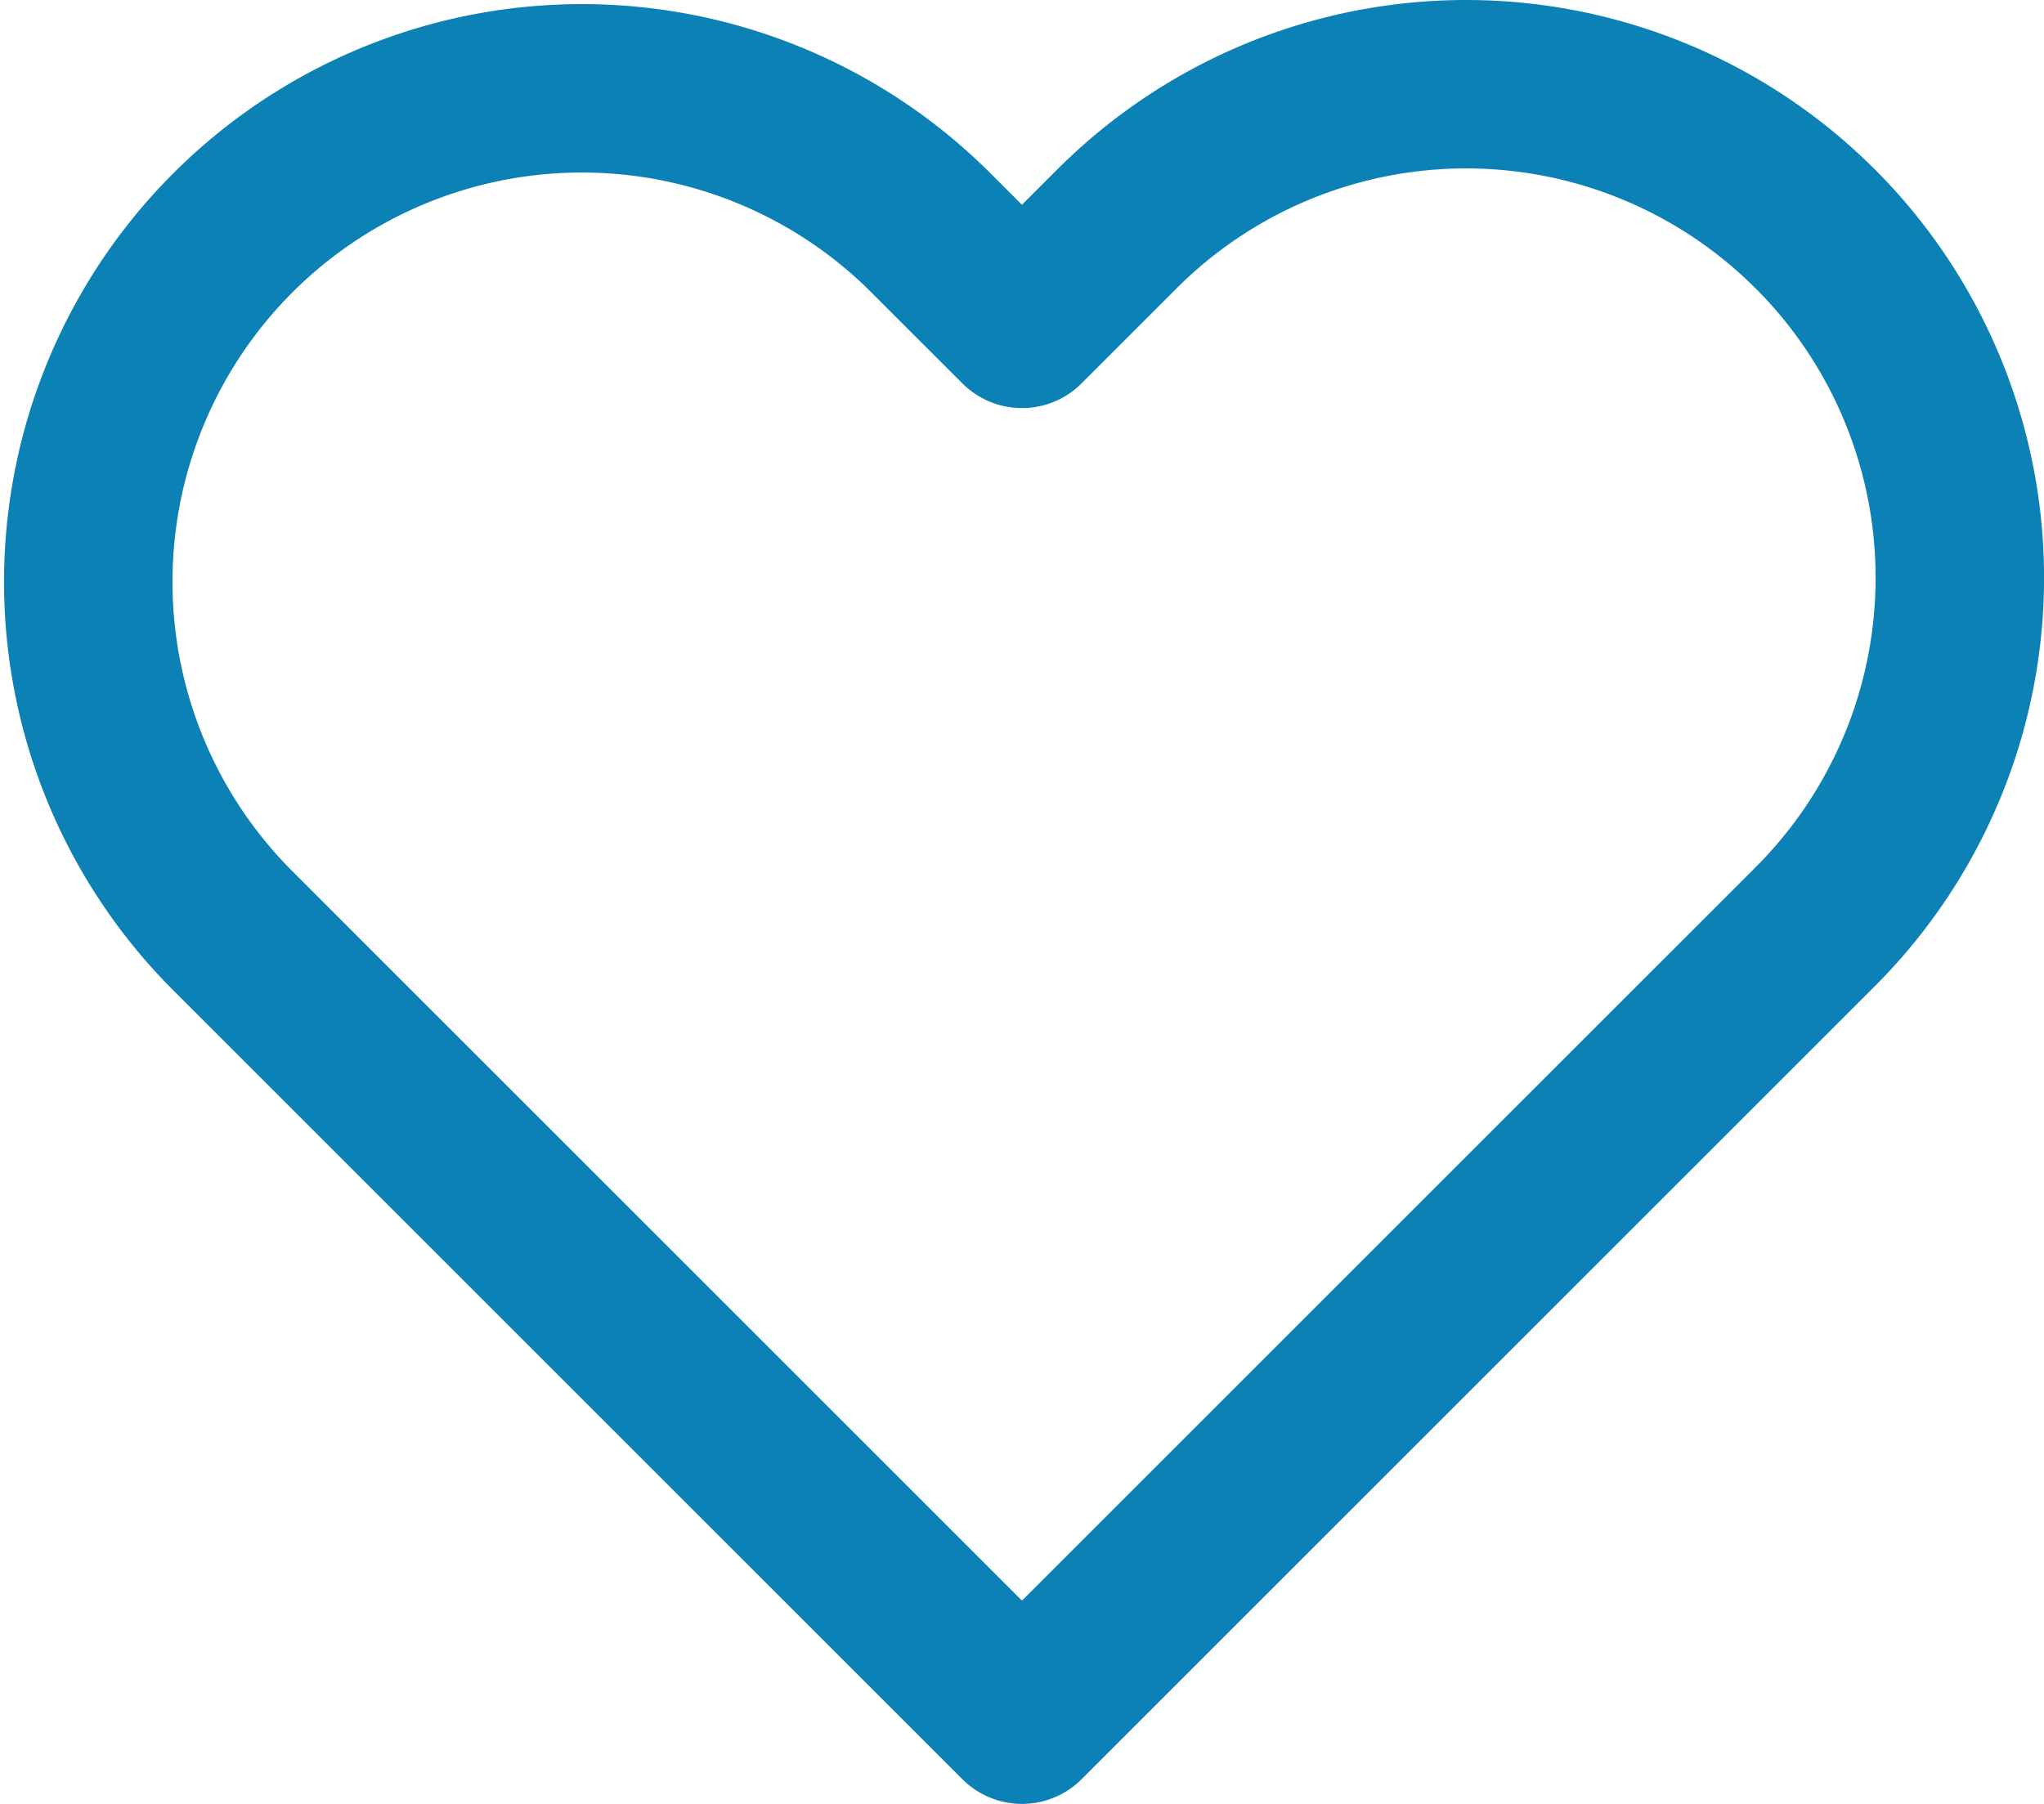 <svg xmlns="http://www.w3.org/2000/svg" width="36.401" height="32.133" viewBox="0 0 36.401 32.133">
  <path id="heart" d="M32.374,5.574a8.788,8.788,0,0,0-12.432,0L18.249,7.267,16.555,5.574A8.791,8.791,0,0,0,4.123,18.005L5.817,19.7,18.249,32.131,30.681,19.7l1.694-1.694a8.788,8.788,0,0,0,0-12.432Z" transform="translate(-0.049 -1.498)" fill="none" stroke="#0c81b5" stroke-linecap="round" stroke-linejoin="round" stroke-width="3"/>
</svg>
